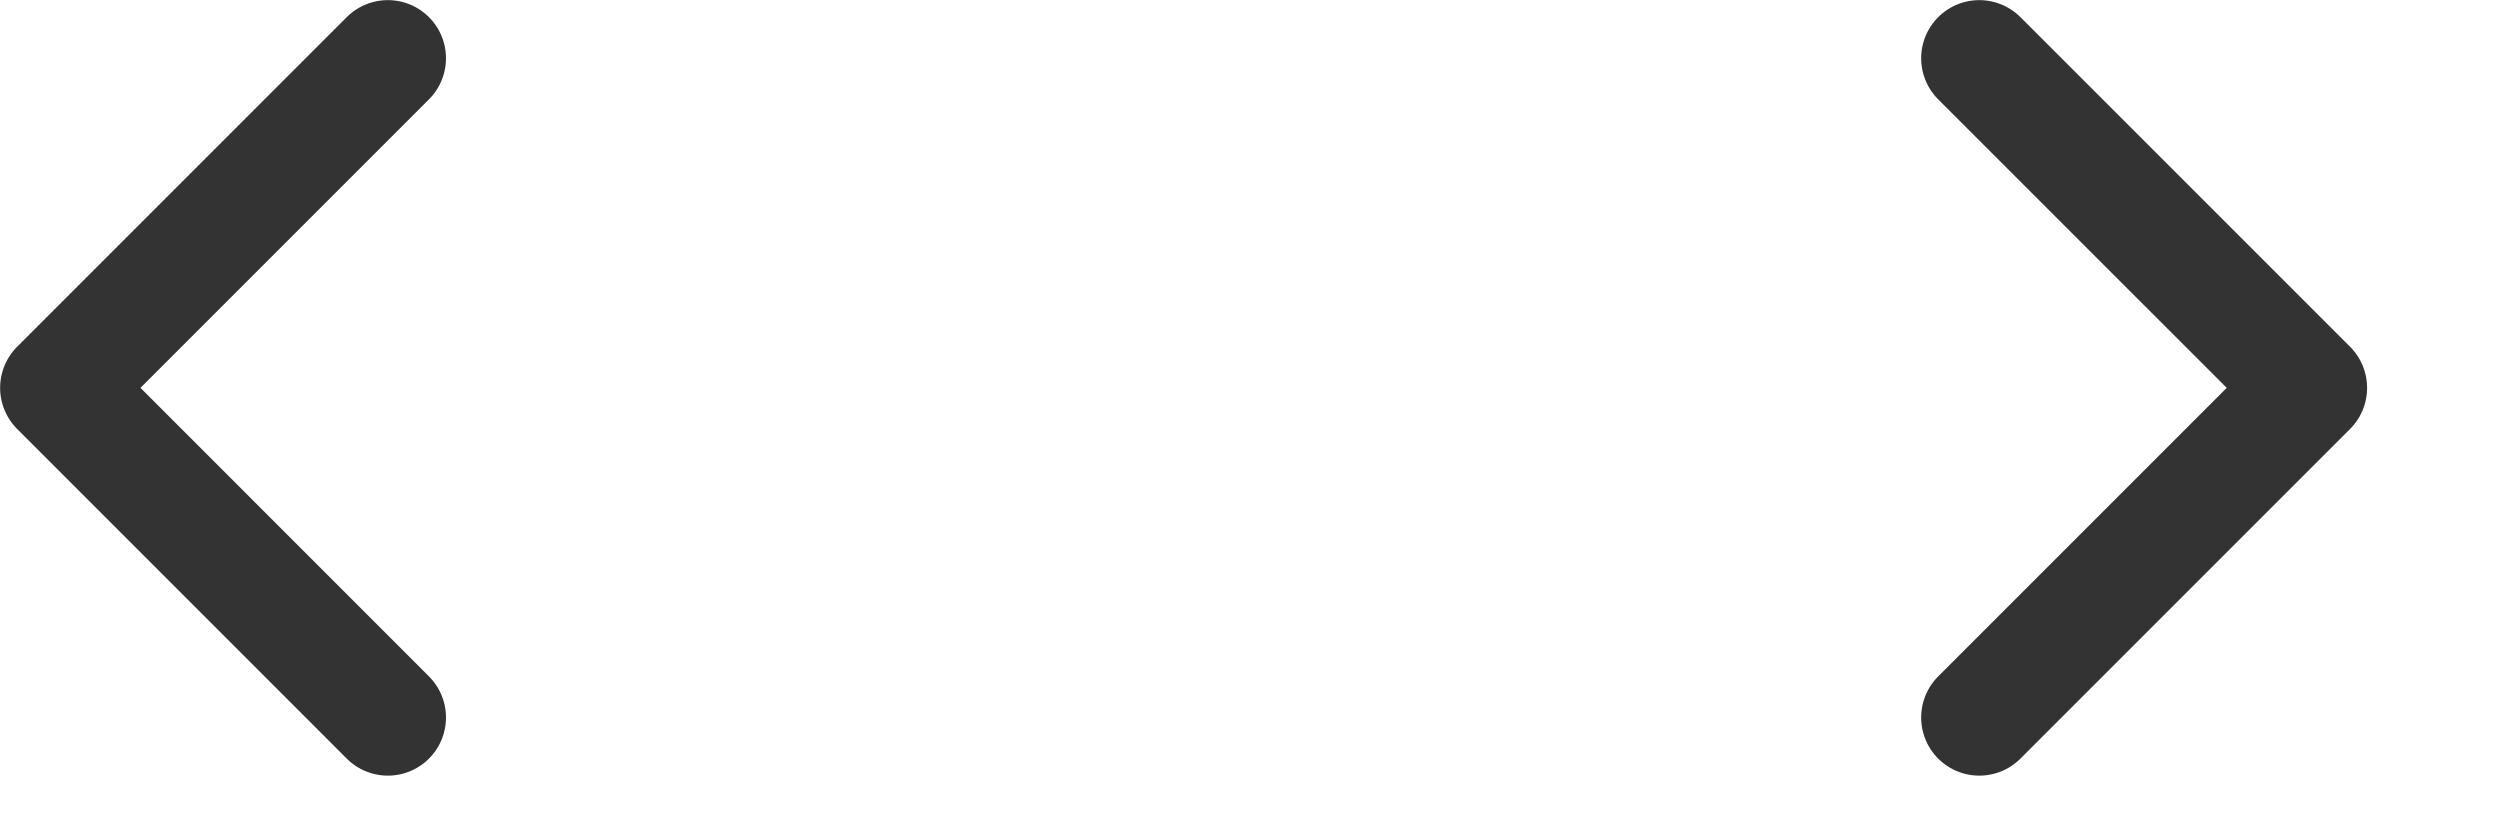 <svg width="43" height="14" viewBox="0 0 43 14" fill="none" xmlns="http://www.w3.org/2000/svg">
<path d="M6.671 1.002L1.002 6.671L6.671 12.341" stroke="#333333" stroke-width="2" stroke-linecap="round" stroke-linejoin="round"/>
<path d="M34.044 1.002L39.714 6.671L34.044 12.341" stroke="#333333" stroke-width="2" stroke-linecap="round" stroke-linejoin="round"/>
</svg>
